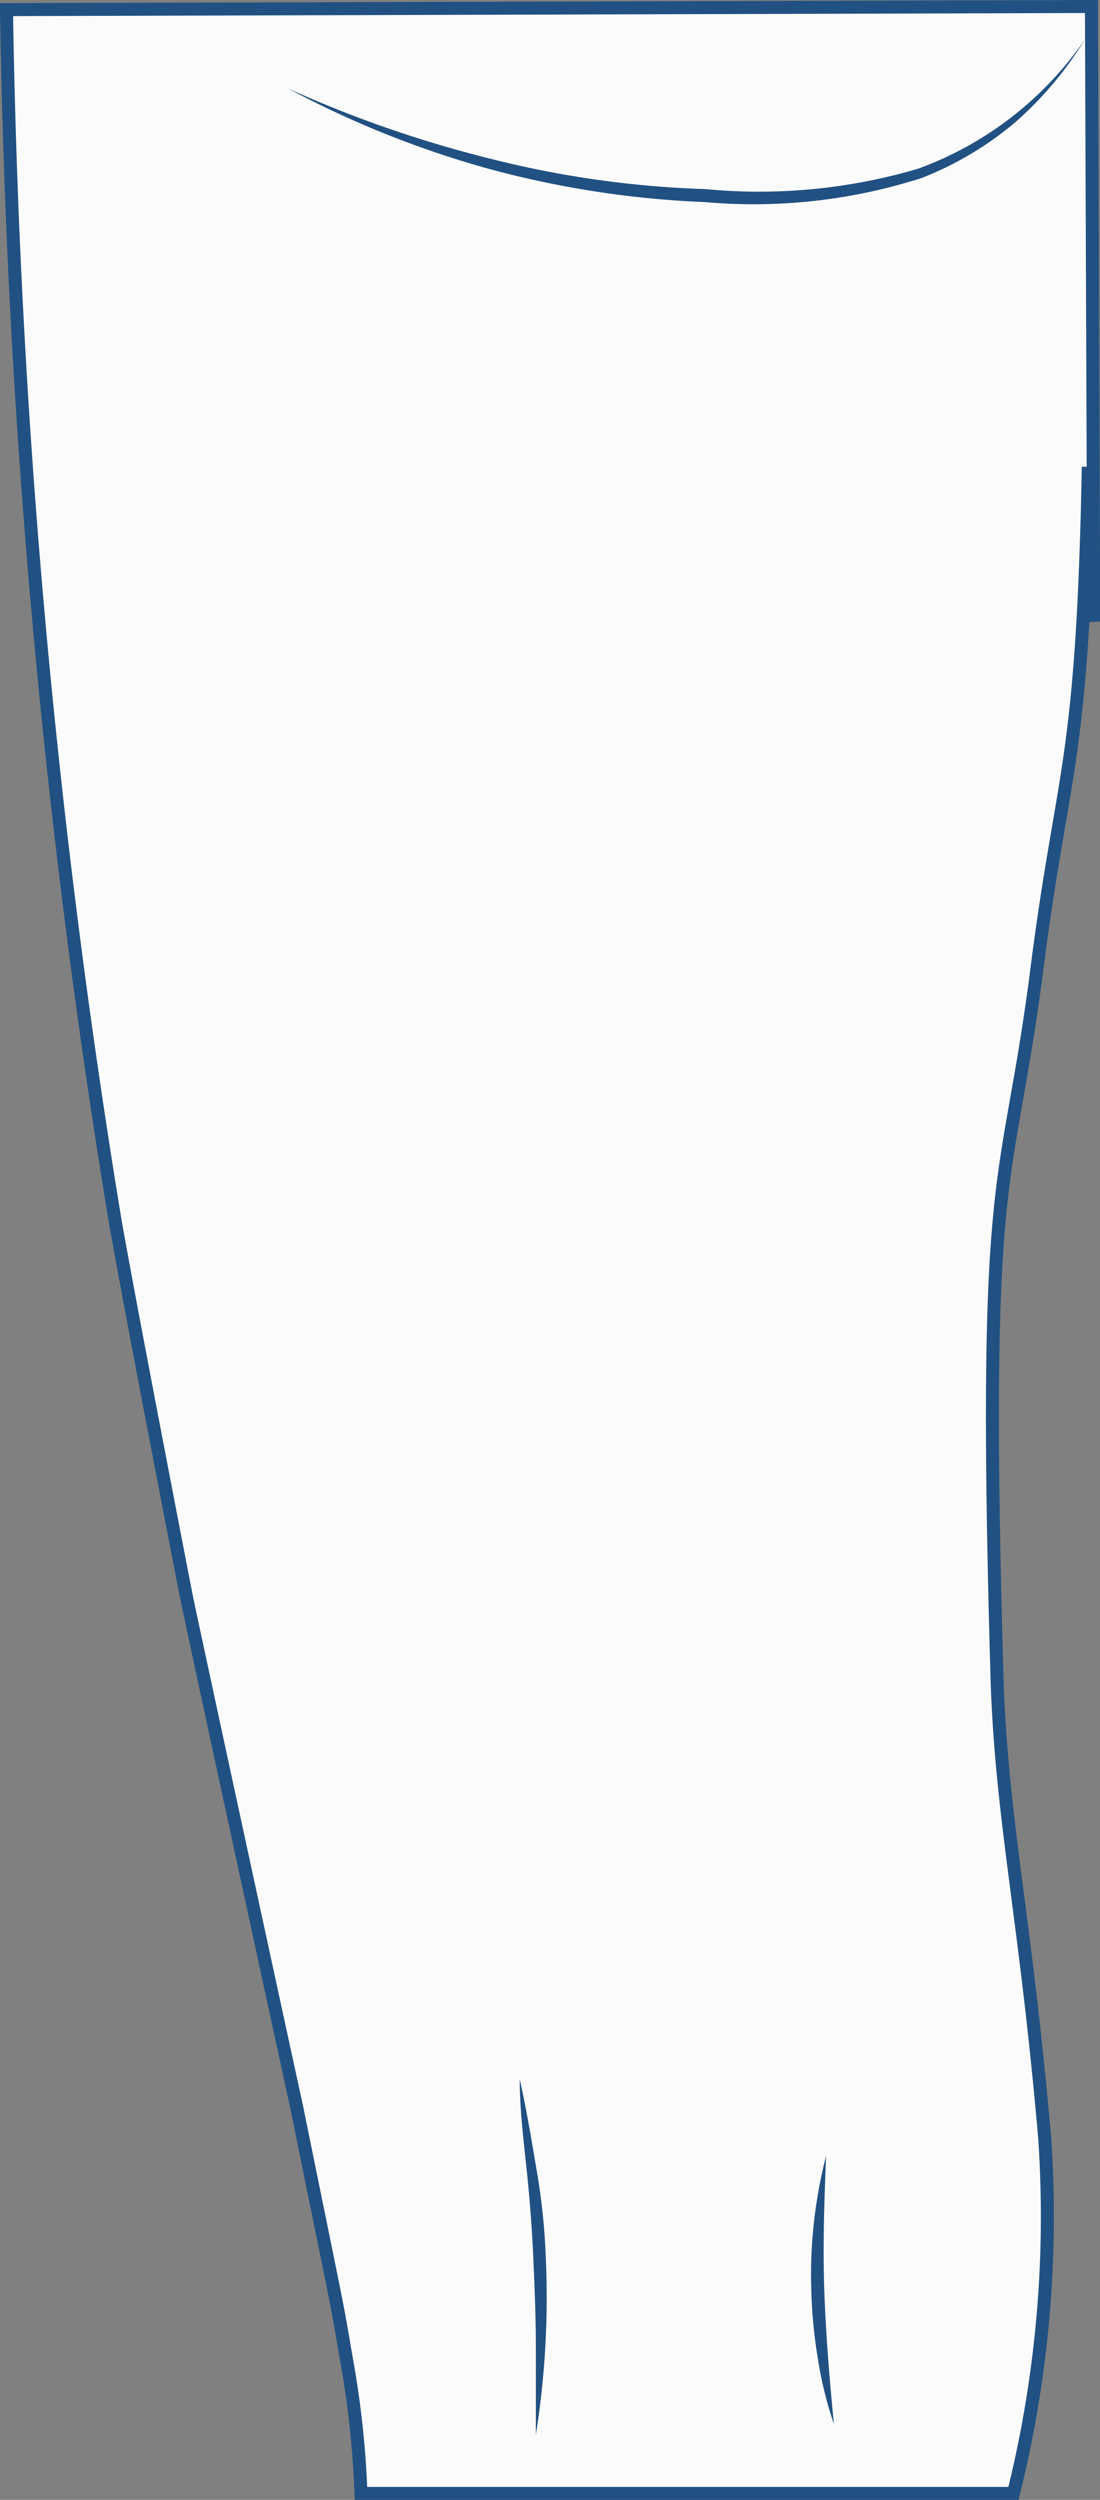 <svg xmlns="http://www.w3.org/2000/svg" viewBox="0 0 42.33 96.12"><rect x="0" y="0" width="42.33" height="96.12" fill="#808080" stroke="none"/><defs><style>.cls-2{fill:#215182}</style></defs><g id="Layer_2" data-name="Layer 2"><g id="Layer_1-2" data-name="Layer 1"><path d="M.25.37a317.17 317.17 0 004.17 46.51c.52 3 2.61 13.79 2.77 14.59s3.45 16 4.23 19.56c.14.71 1.38 6.75 1.53 7.53s.26 1.44.37 2.09a36.13 36.13 0 01.57 5.22H39a44.13 44.13 0 001.2-13.68c-.75-8.65-1.69-12.35-1.84-17.92-.57-20 .39-18.19 1.52-26.84 1-7.92 1.78-7.82 2-19.48 0 1.89 0 3.64.15 5.3l.06.65L42 .25z" fill="#fbfbfb" stroke="#215182" stroke-miterlimit="10" stroke-width=".5"/><path class="cls-2" d="M41.76 1.5a13.74 13.74 0 01-2.69 3.2 12.75 12.75 0 01-3.62 2.15 21.22 21.22 0 01-8.33.92 37.36 37.36 0 01-8.28-1.27 37.76 37.76 0 01-7.76-3.1 45.67 45.67 0 007.86 2.72 38.5 38.5 0 008.2 1.15 21.64 21.64 0 008.18-.78 13.31 13.31 0 006.44-4.99zM31.79 82.89c-.07 1.73-.13 3.44-.07 5.16s.2 3.42.37 5.15a14.6 14.6 0 01-.62-2.53 18.9 18.9 0 01-.25-2.61 18.36 18.36 0 01.57-5.17zM20 79.94c.25 1.12.44 2.25.63 3.38a24.65 24.65 0 01.37 3.43 33.56 33.56 0 01-.38 6.87v-3.43c0-1.14-.05-2.28-.1-3.42s-.14-2.27-.26-3.41-.26-2.27-.26-3.42z"/></g></g></svg>